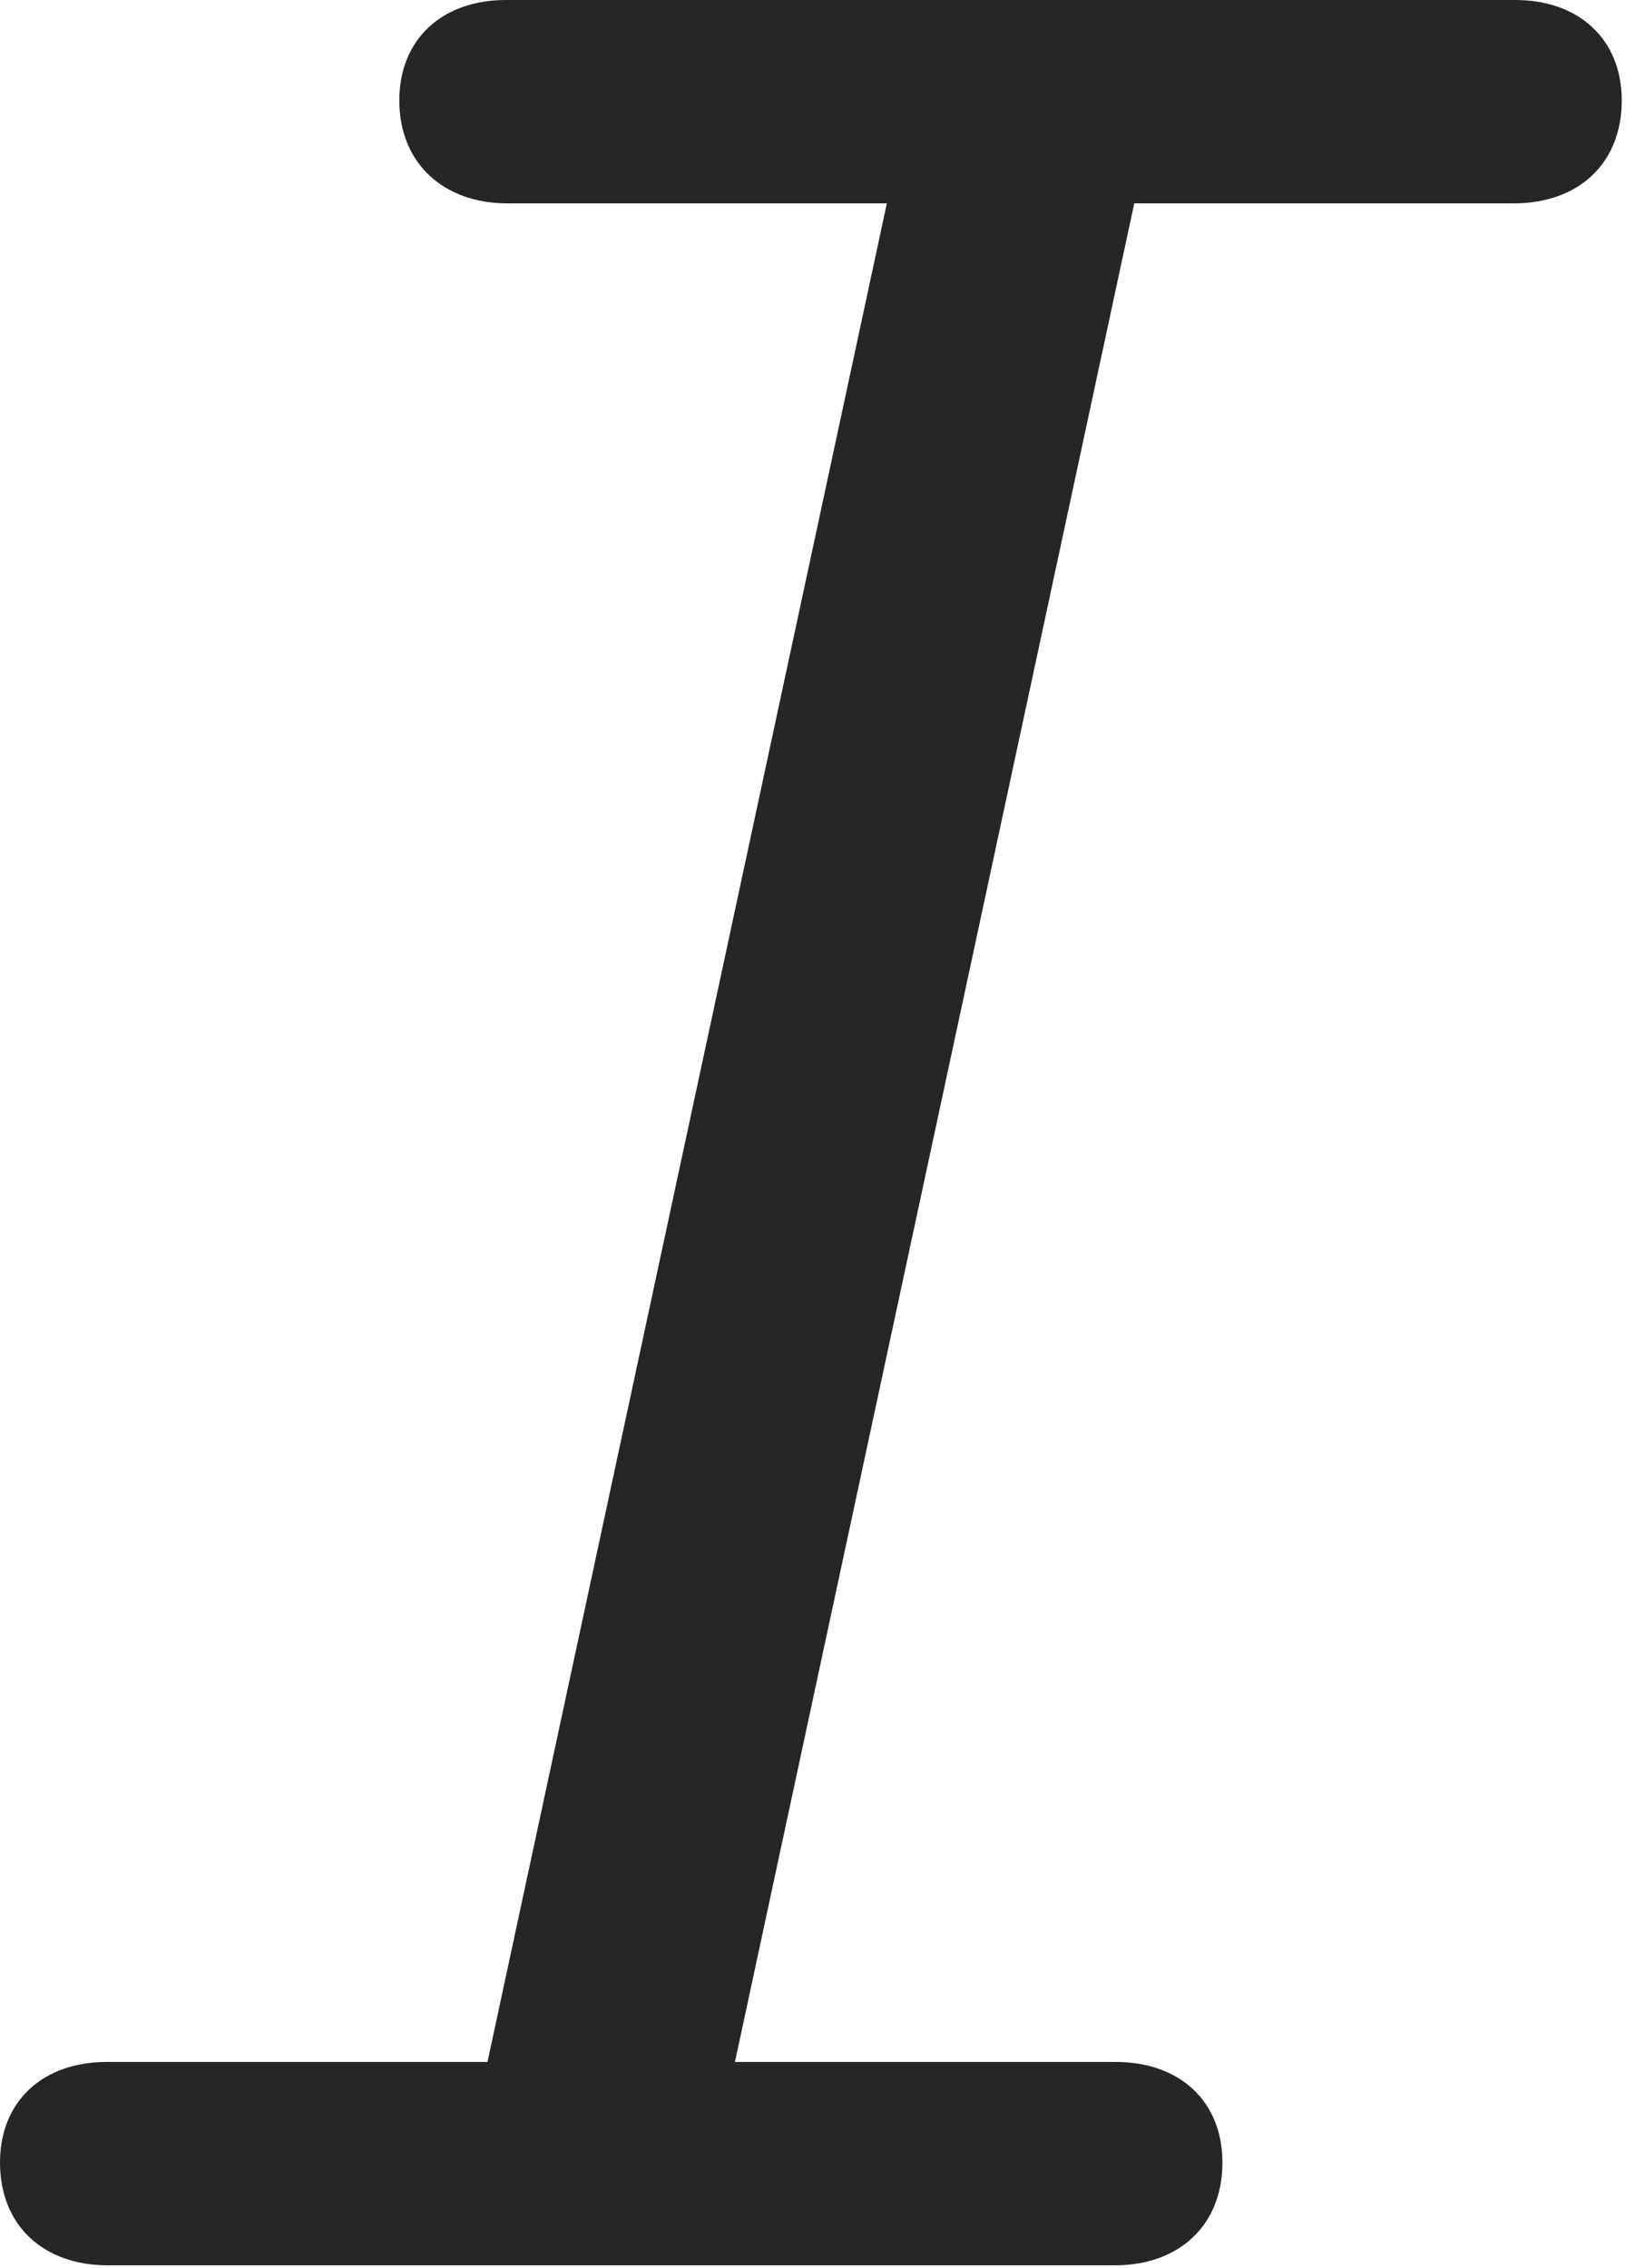 <?xml version="1.0" encoding="UTF-8"?>
<!--Generator: Apple Native CoreSVG 326-->
<!DOCTYPE svg
PUBLIC "-//W3C//DTD SVG 1.1//EN"
       "http://www.w3.org/Graphics/SVG/1.1/DTD/svg11.dtd">
<svg version="1.1" xmlns="http://www.w3.org/2000/svg" xmlns:xlink="http://www.w3.org/1999/xlink" viewBox="0 0 26.23 36.152">
 <g>
  <rect height="36.152" opacity="0" width="26.23" x="0" y="0"/>
  <path d="M1.719 36.113L17.773 36.113C18.789 36.113 19.492 35.488 19.492 34.473C19.492 33.496 18.809 32.871 17.793 32.871L11.719 32.871L18.086 3.242L24.141 3.242C25.156 3.242 25.859 2.617 25.859 1.602C25.859 0.625 25.176 0 24.16 0L8.066 0C7.051 0 6.367 0.625 6.367 1.602C6.367 2.617 7.09 3.242 8.086 3.242L14.141 3.242L7.773 32.871L1.699 32.871C0.684 32.871 0 33.496 0 34.473C0 35.488 0.703 36.113 1.719 36.113Z" fill="black" fill-opacity="0.85"/>
 </g>
</svg>
